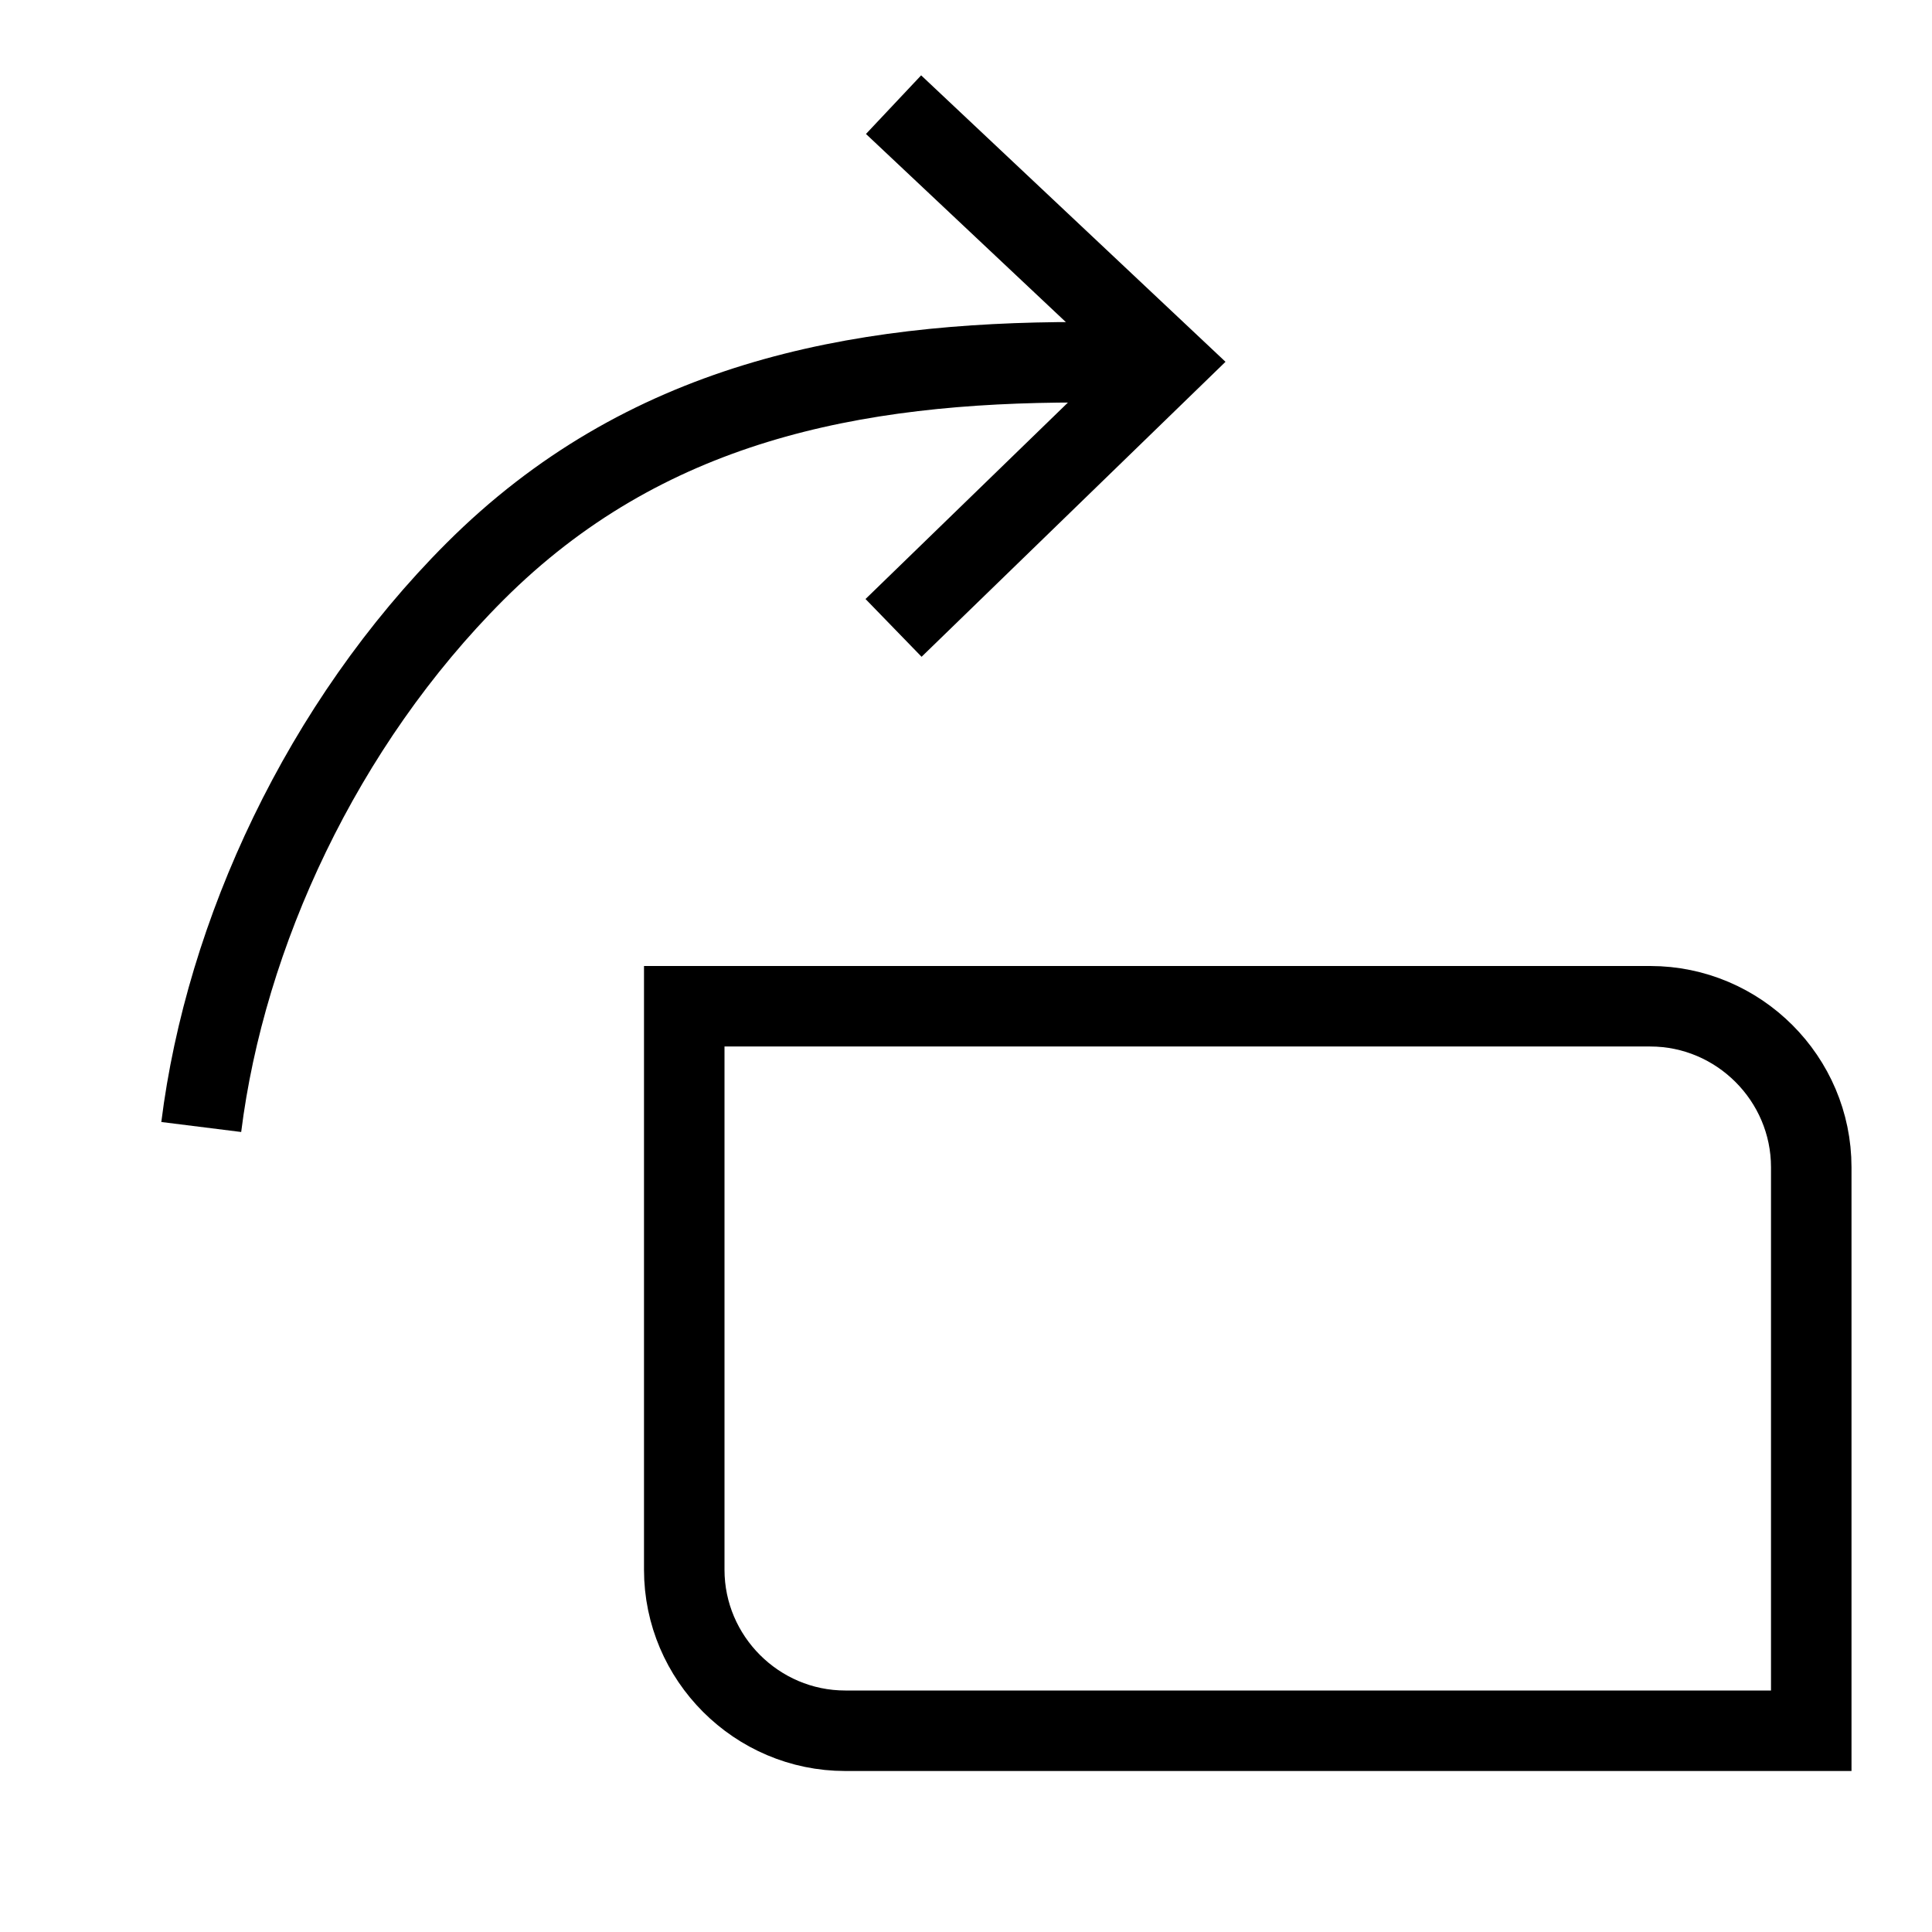 <svg width="24" height="24" viewBox="0 0 24 24" version="1.1" xmlns="http://www.w3.org/2000/svg">
    <title>
        rotate-image-right-small
    </title>
    <g stroke="currentColor" stroke-width="1" fill="none" fill-rule="evenodd">
        <path d="M11.1 1.3L14.5 4.5 11.1 7.8"/>
        <path d="M20.5,12.5 L8.5,12.5 L8.5,19.5 C8.5,20.6 9.4,21.5 10.5,21.5 L22.5,21.5 L22.5,14.5 C22.5,13.4 21.6,12.5 20.5,12.5 Z"/>
        <path d="M2.5,14 C2.8,11.6 4,9 5.9,7.1 C8,5 10.6,4.5 13.4,4.5 L14.5,4.5"/>
    </g>
</svg>
